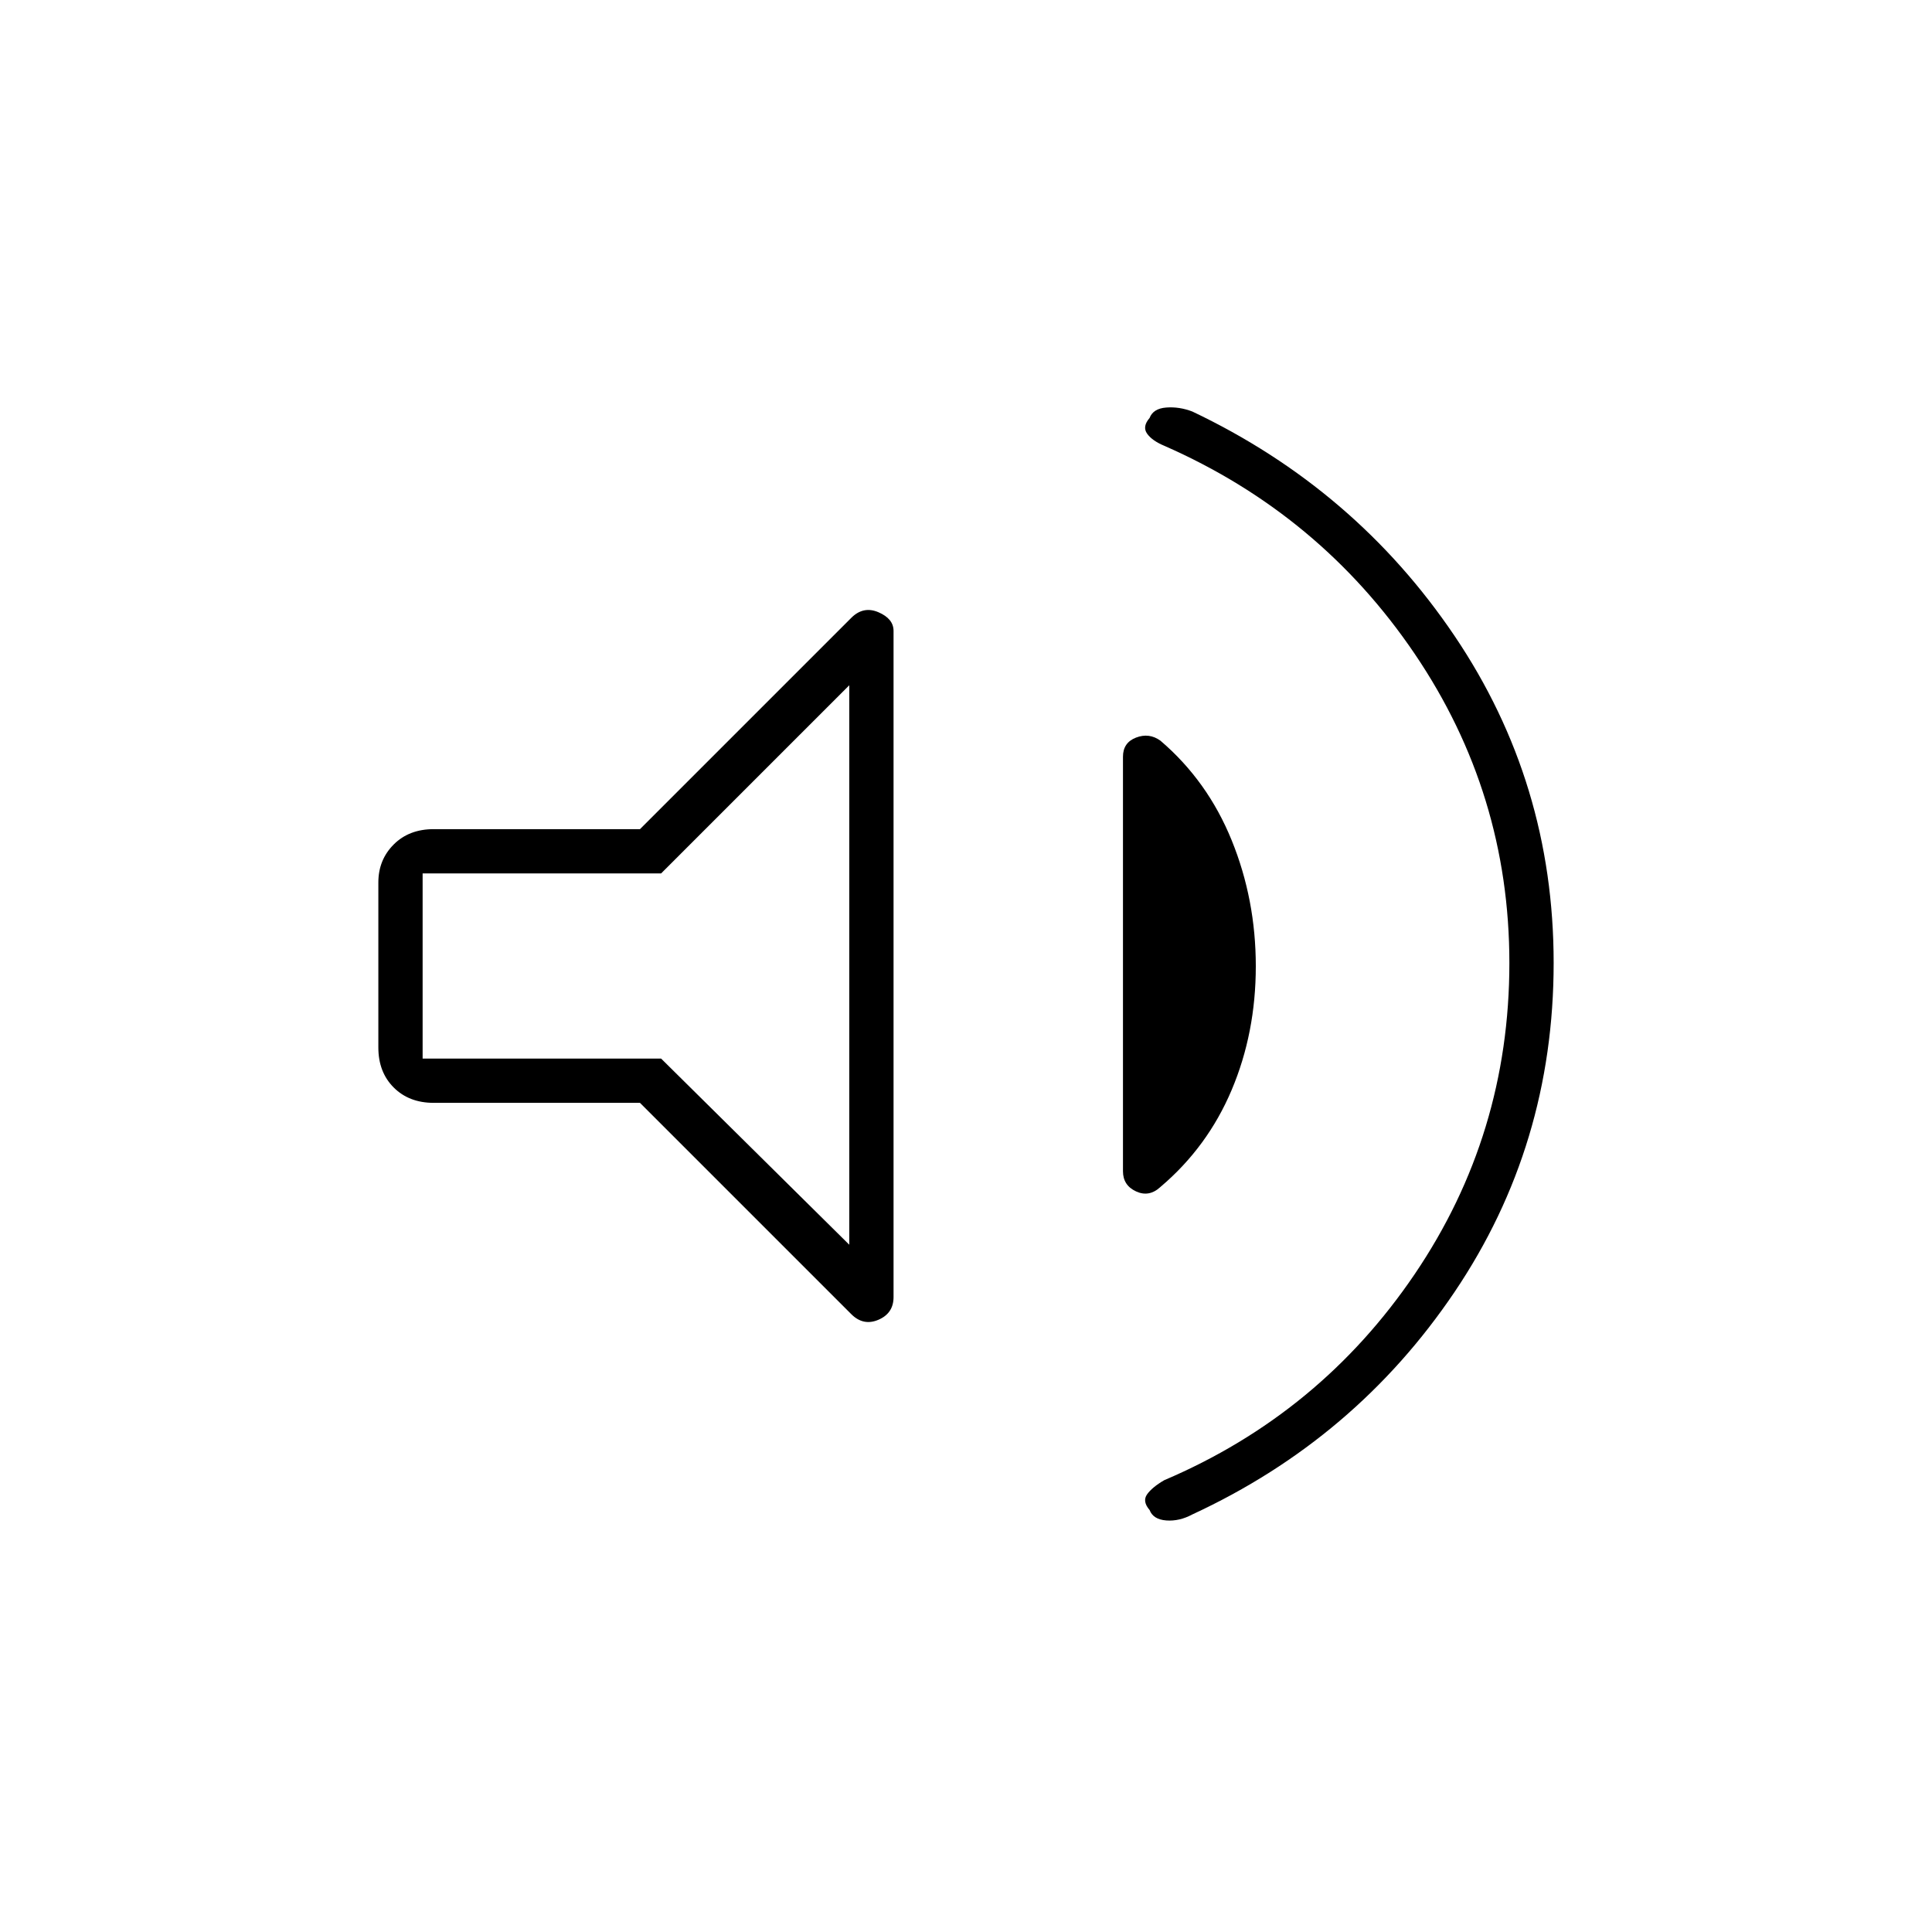 <svg xmlns="http://www.w3.org/2000/svg" height="48" viewBox="0 -960 960 960" width="48"><path d="M750-481.5q0-84.19-47.04-153.61-47.05-69.43-124.46-103.39-6-2.5-8.5-6t1.23-7.82q1.77-4.68 8.27-5.18t13 2q81 38.5 130.25 111.46T772-481.54Q772-391 722.75-318 673.5-245 592.5-207.5q-6.5 3.5-13 3t-8.27-5.18Q567.5-214 570-217.5t8.5-7q77.41-32.96 124.46-102.39Q750-396.31 750-481.5ZM318-412H215.5q-12.25 0-19.87-7.63-7.63-7.62-7.63-19.87v-82q0-11.25 7.63-18.88 7.62-7.62 19.87-7.62H318l105-105q6-6 13.5-2.78t7.5 9.28v331q0 8.06-7.5 11.28Q429-301 423-307L318-412Zm306-67.89q0 33.12-12 61.5-12 28.39-35.4 48.19-5.6 5.2-12.1 2.2t-6.5-10v-206q0-7 6.5-9.5t12.1 1.53Q600-572 612-542.5t12 62.61ZM422-619.5 328.5-526H210v92h118.5l93.5 92.5v-278ZM315.5-480Z"/></svg>